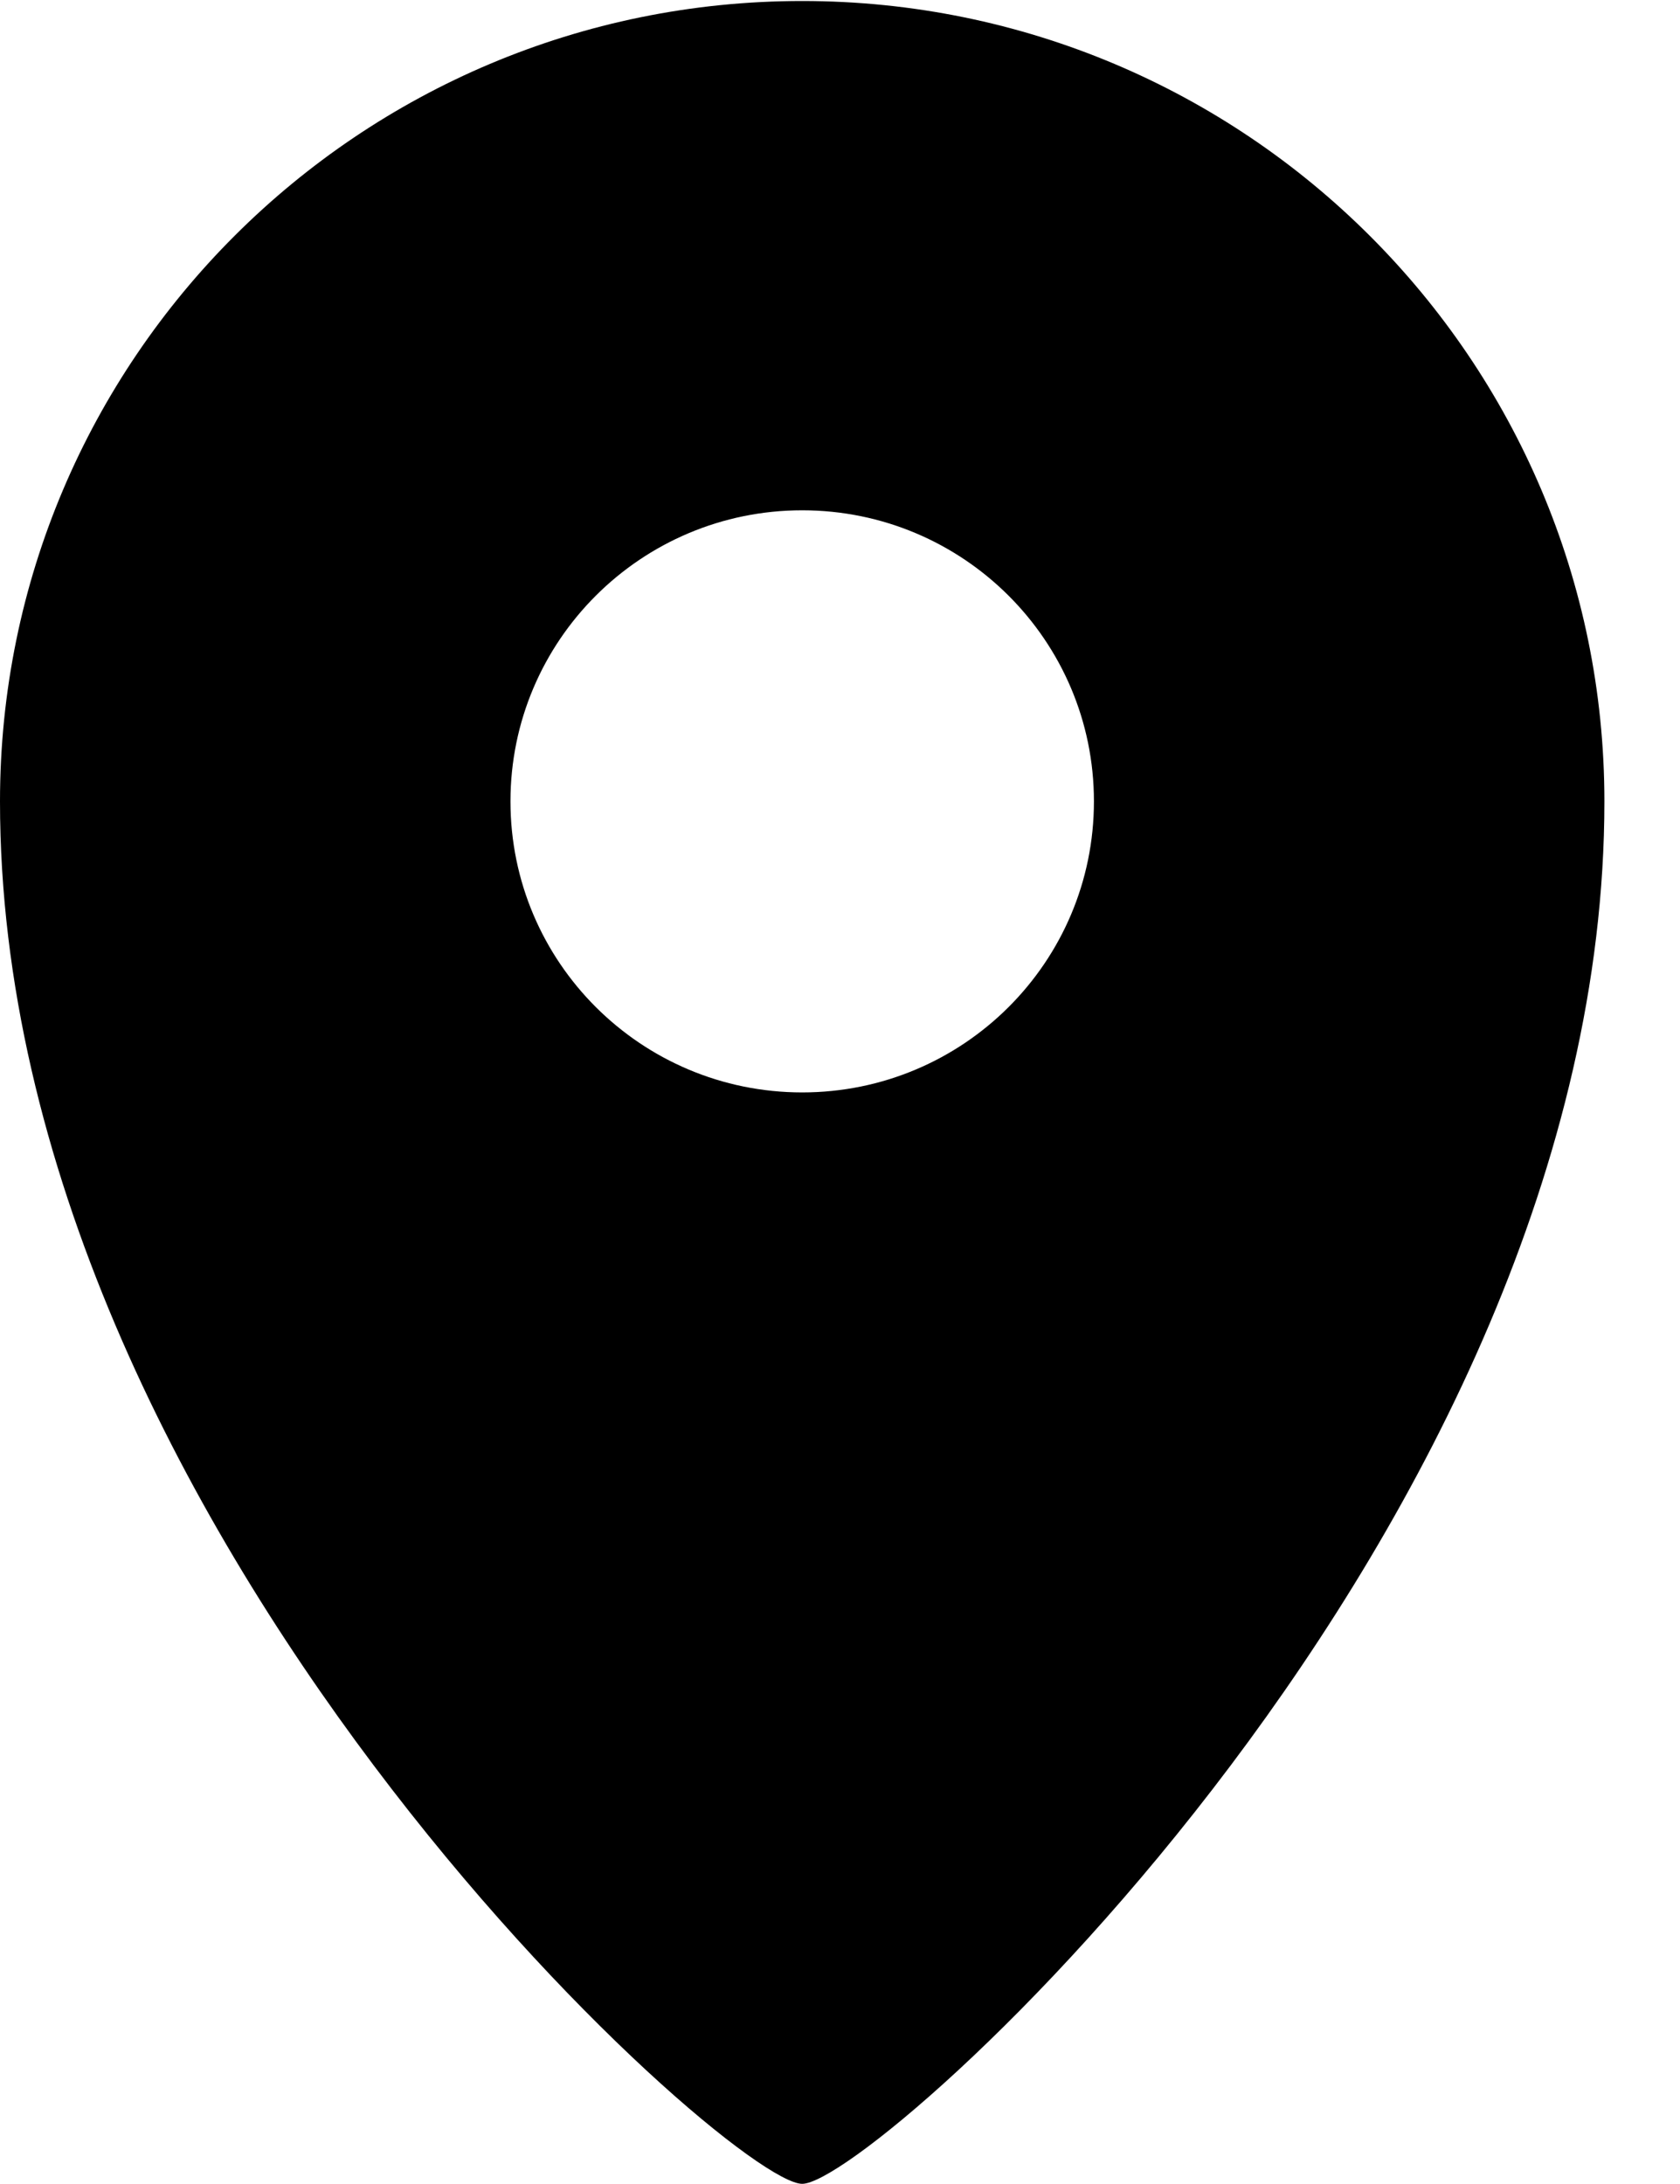 <svg width="20" height="26" viewBox="0 0 20 26" fill="none" xmlns="http://www.w3.org/2000/svg">
<path d="M9.55 0.012C4.276 0.012 0 4.278 0 9.54C0 18.203 8.682 25.998 9.55 25.998C10.418 25.998 19.1 18.203 19.1 9.54C19.1 4.278 14.824 0.012 9.55 0.012ZM9.55 13.005C7.632 13.005 6.077 11.454 6.077 9.54C6.077 7.627 7.632 6.075 9.55 6.075C11.468 6.075 13.023 7.627 13.023 9.54C13.023 11.454 11.468 13.005 9.55 13.005Z" fill="black"/>
</svg>
